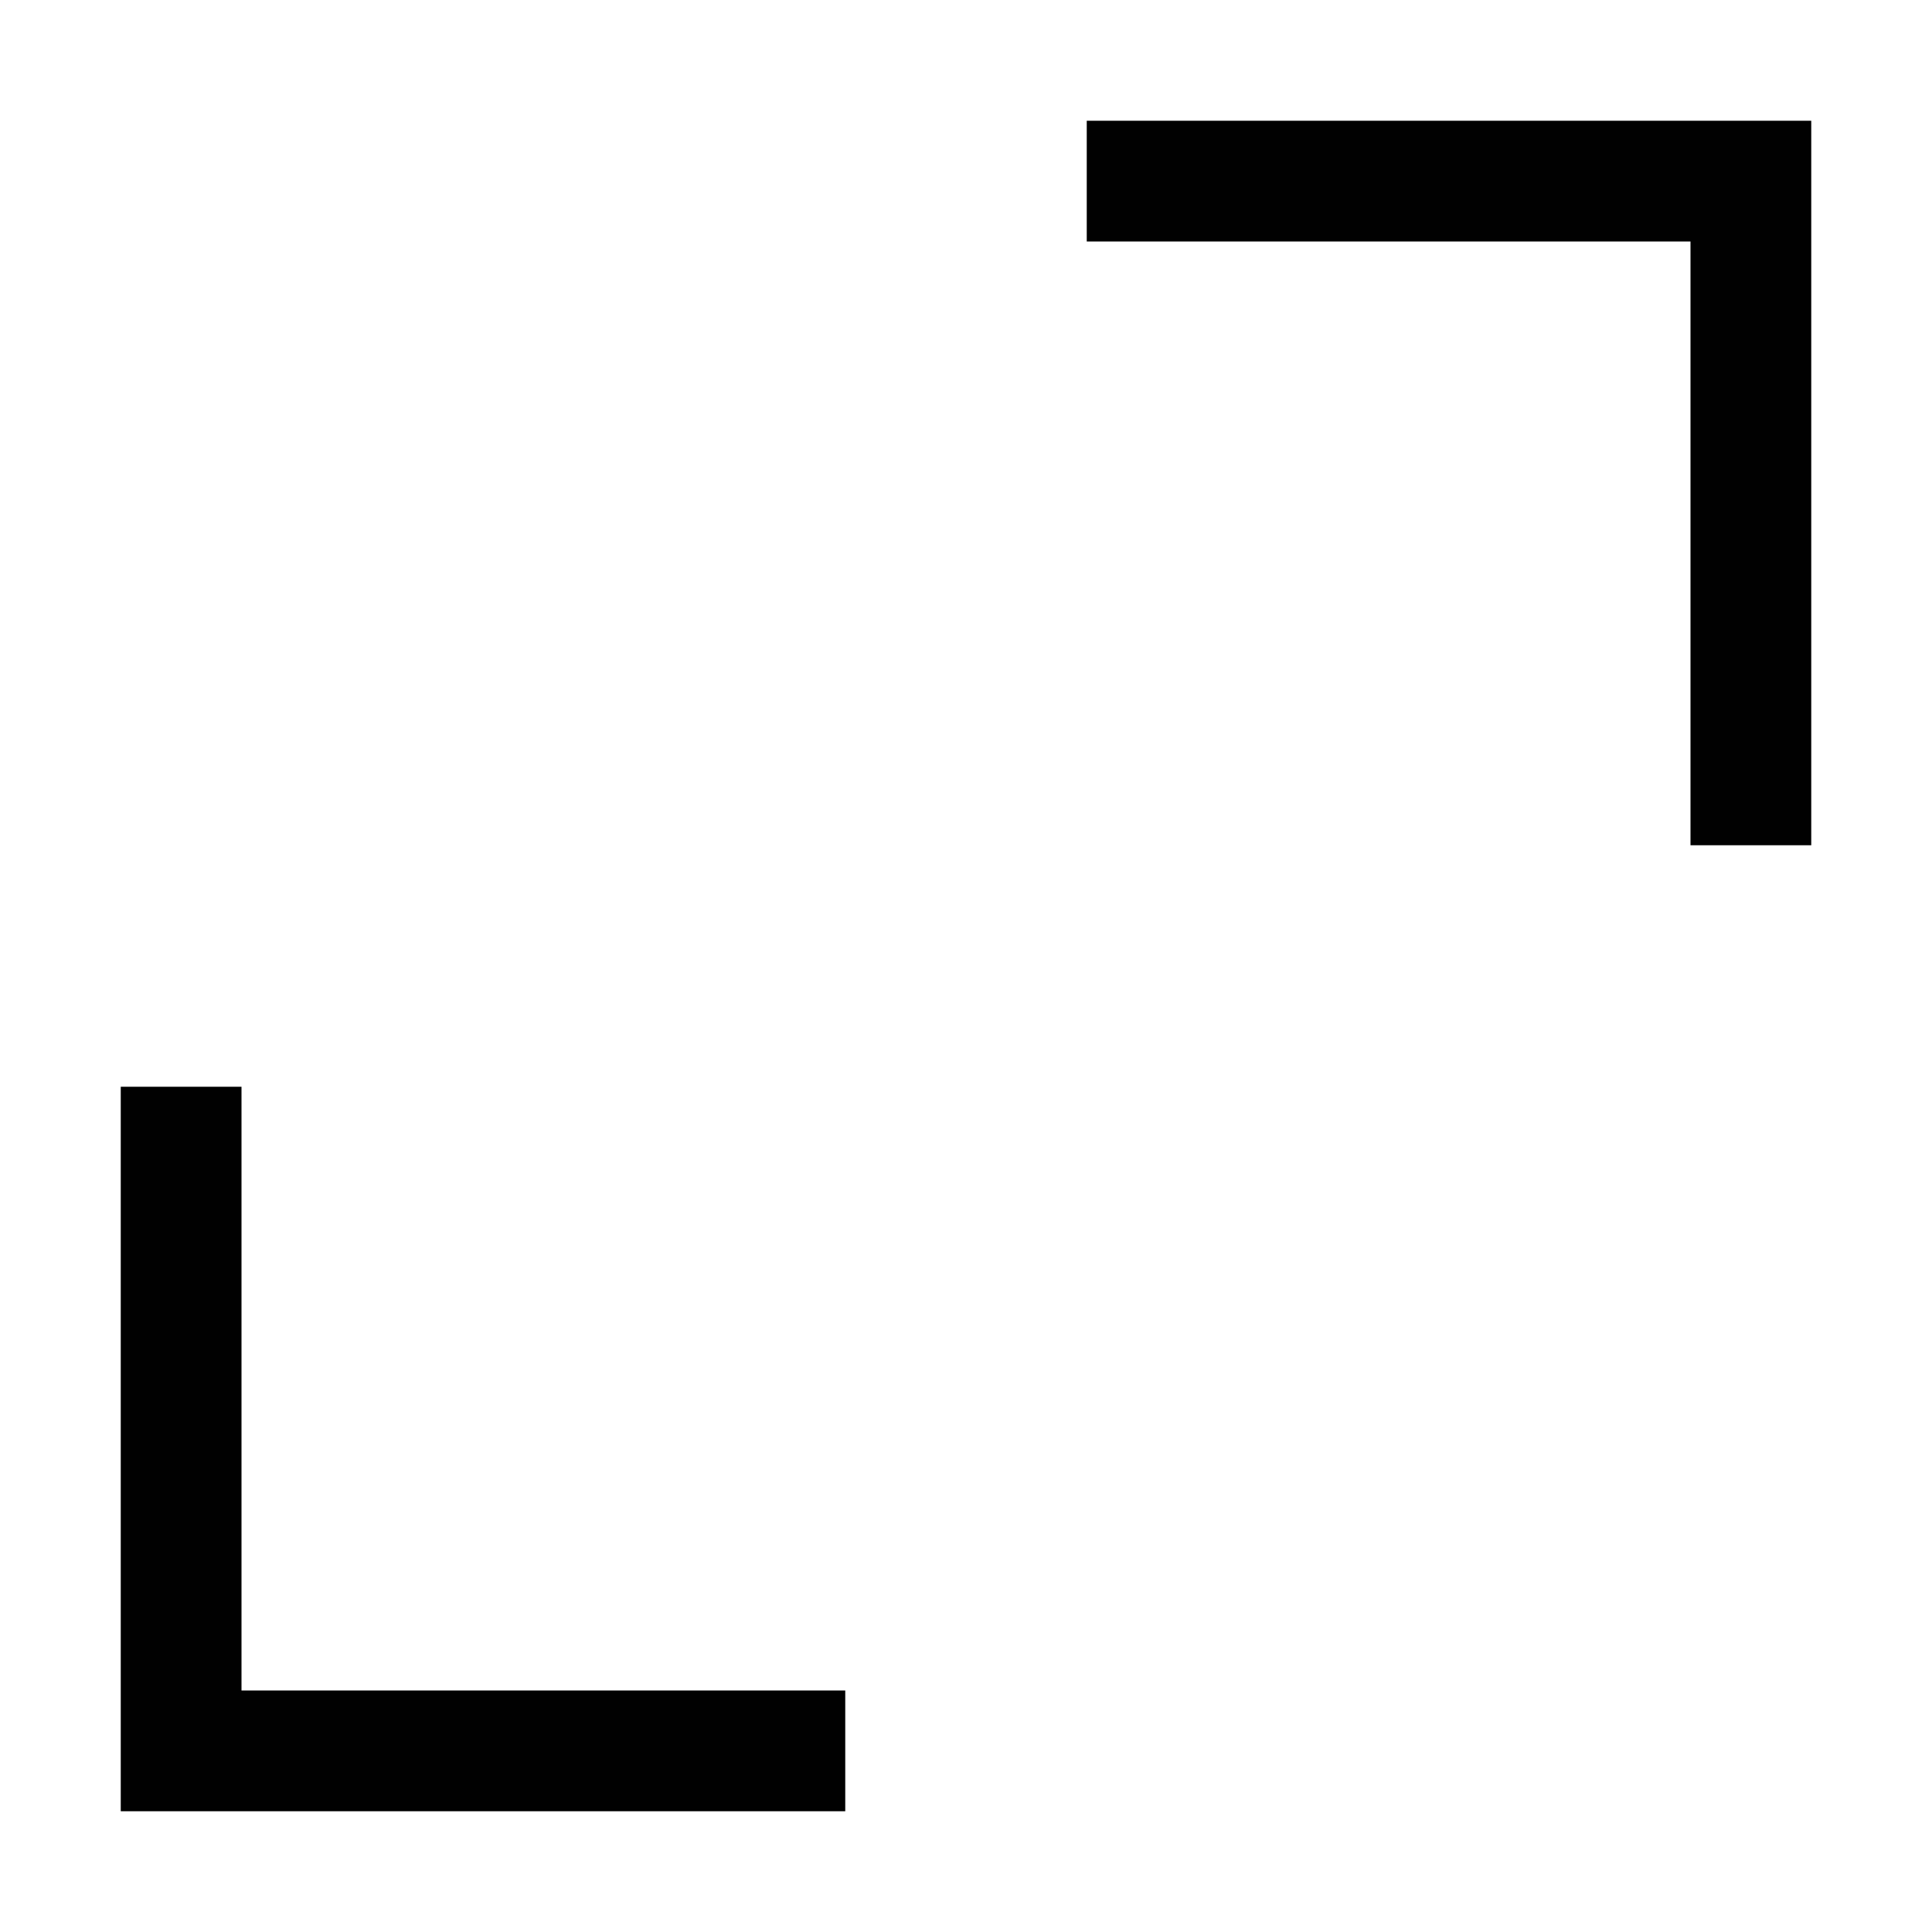 <svg id="Ebene_1" data-name="Ebene 1" xmlns="http://www.w3.org/2000/svg" viewBox="0 0 16 16"><defs><style>.cls-1{fill:#010101;}</style></defs><title>180607_Icons-Neue</title><polygon class="cls-1" points="15 7 14 7 14 2 9 2 9 1 15 1 15 7"/><polygon class="cls-1" points="7 15 1 15 1 9 2 9 2 14 7 14 7 15"/></svg>
